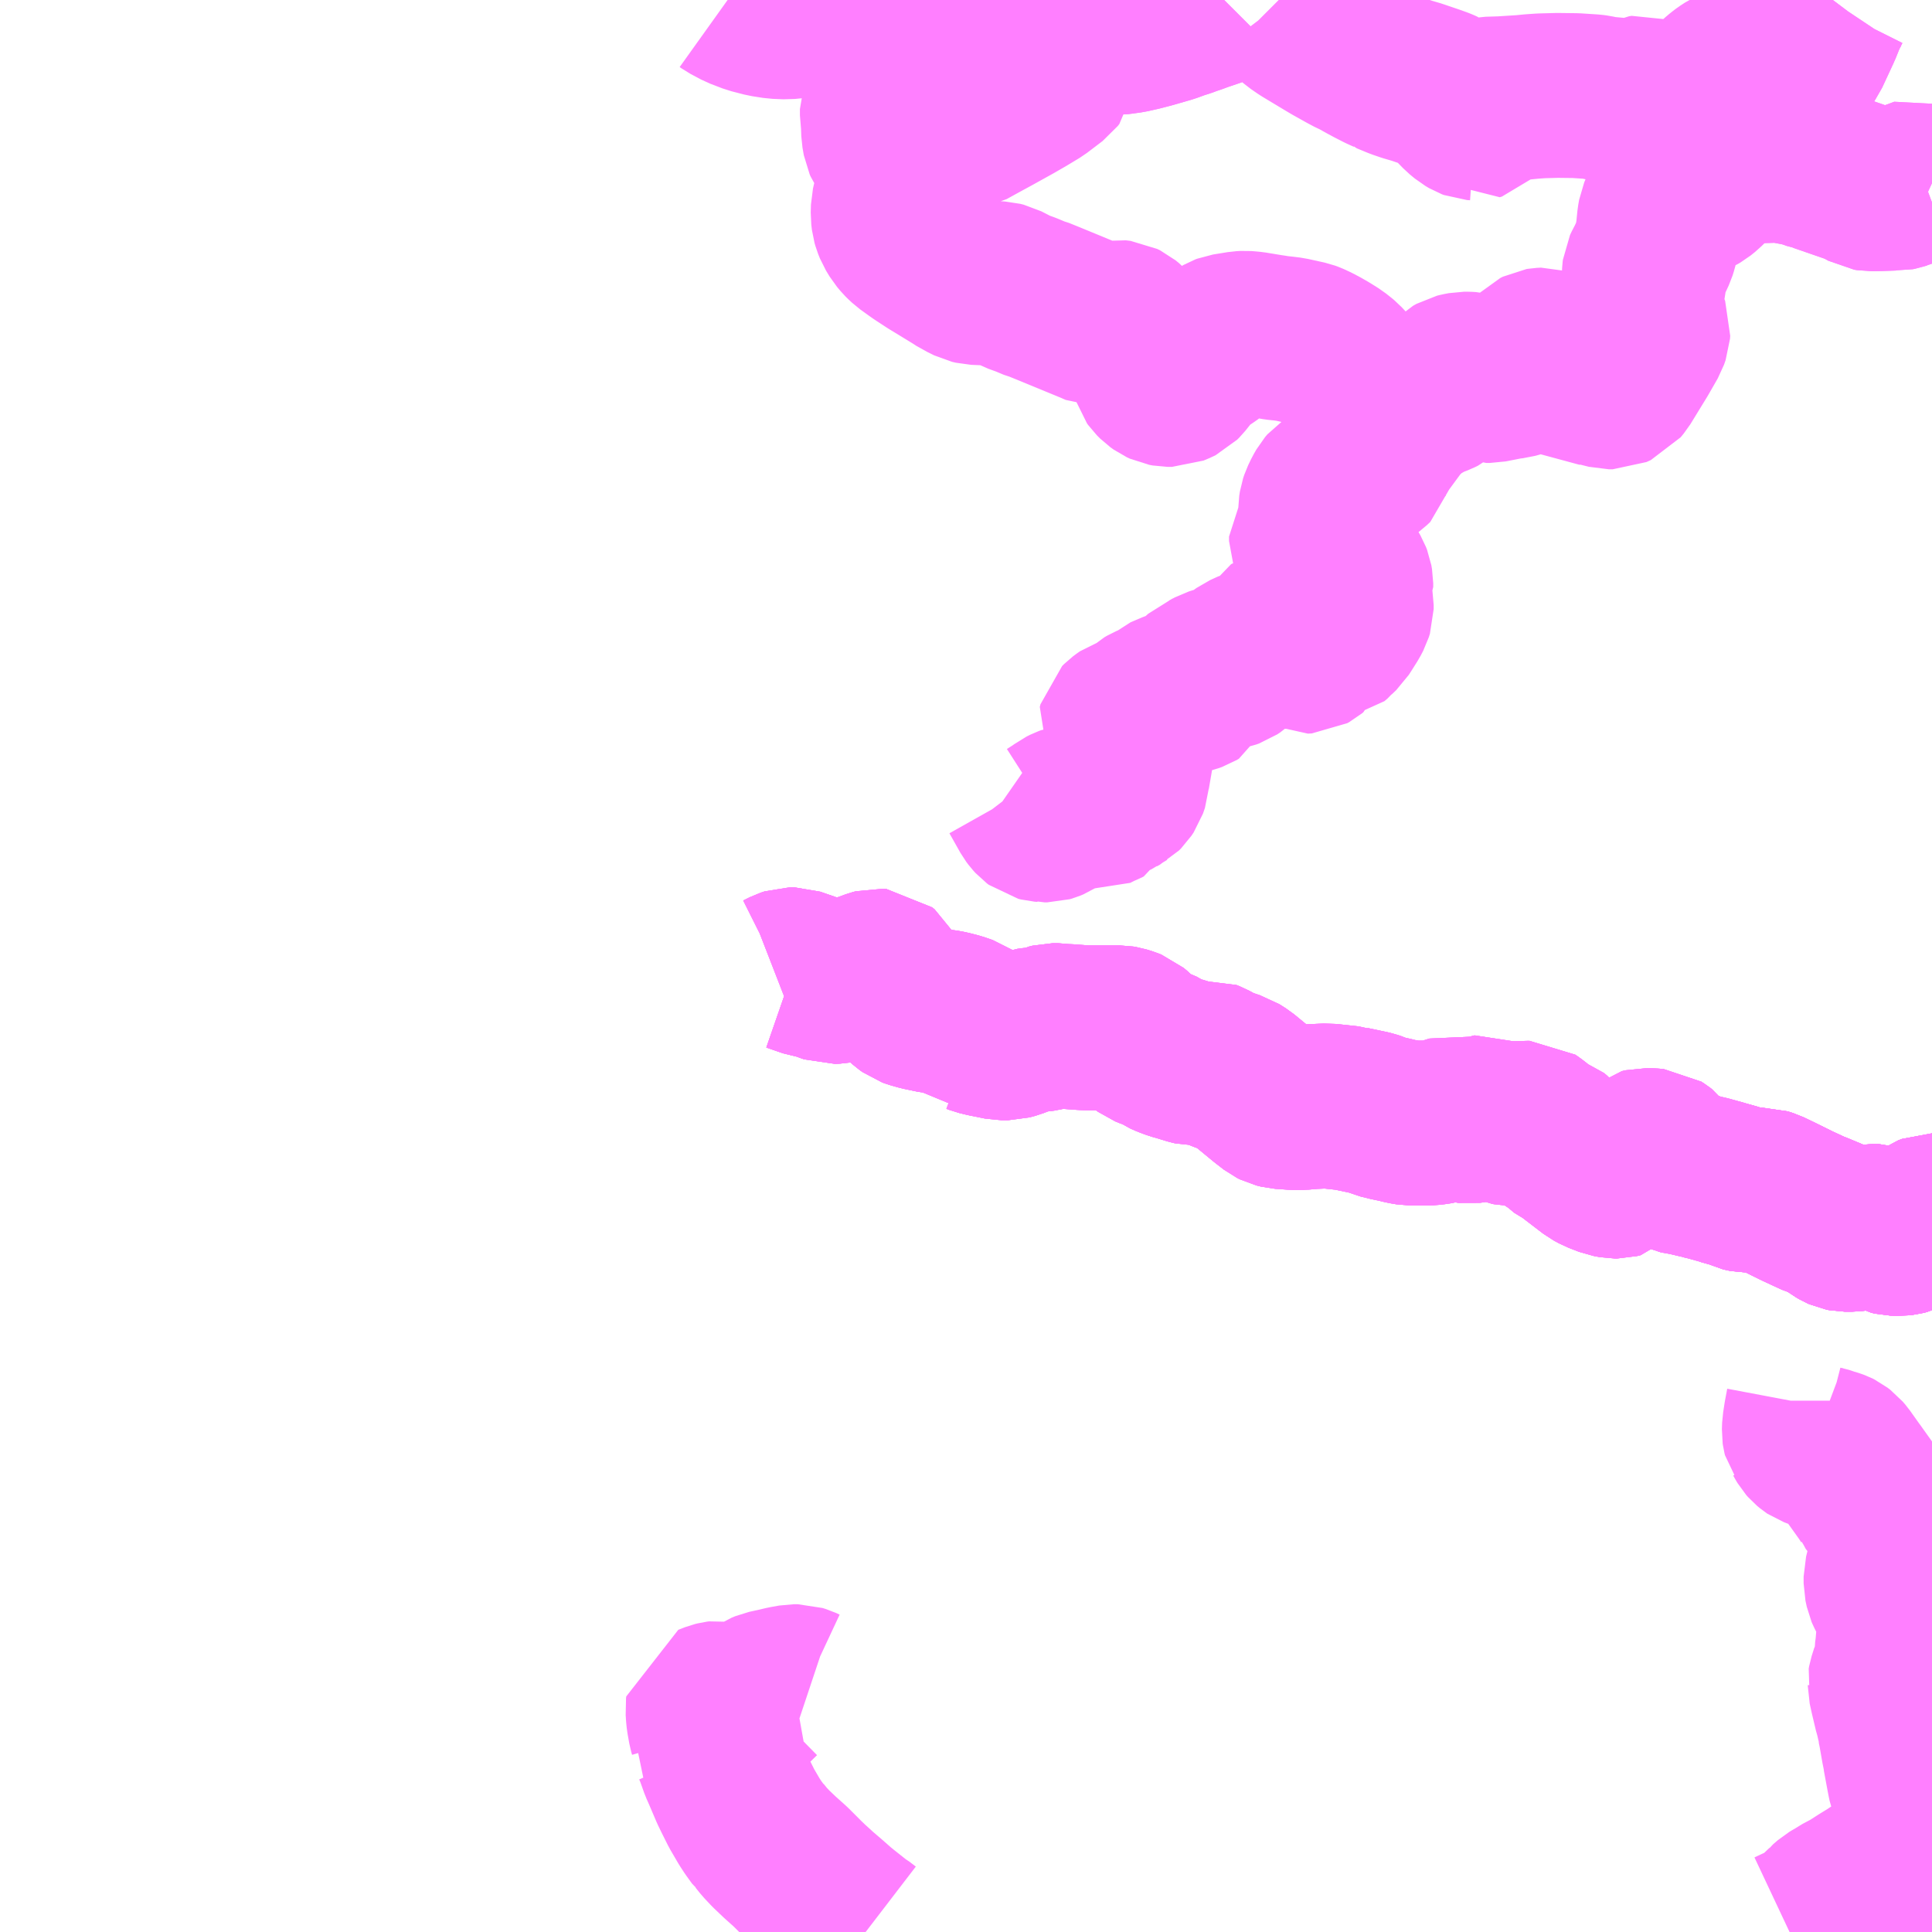 <?xml version="1.0" encoding="UTF-8"?>
<svg  xmlns="http://www.w3.org/2000/svg" xmlns:xlink="http://www.w3.org/1999/xlink" xmlns:go="http://purl.org/svgmap/profile" property="N07_001,N07_002,N07_003,N07_004,N07_005,N07_006,N07_007" viewBox="13535.156 -3506.836 8.789 8.789" go:dataArea="13535.15625 -3506.8359375 8.7890625 8.7890625" >
<globalCoordinateSystem srsName="http://purl.org/crs/84" transform="matrix(100.0,0.0,0.0,-100.0,0.0,0.0)" />
<defs>
 <g id="p0" >
  <circle cx="0.0" cy="0.0" r="3" stroke="green" stroke-width="0.75" vector-effect="non-scaling-stroke" />
 </g>
</defs>
<g fill="none" fill-rule="evenodd" stroke="#FF00FF" stroke-width="0.75" opacity="0.5" vector-effect="non-scaling-stroke" stroke-linejoin="bevel" >
<path content="1,京阪京都交通（株）,八田線40_01_on,11.0,6.0,6.0," xlink:title="1" d="M13543.032,-3506.249L13543.026,-3506.226L13543.014,-3506.188L13543.008,-3506.175L13543.075,-3506.146L13543.133,-3506.116L13543.157,-3506.107L13543.173,-3506.105L13543.209,-3506.106L13543.236,-3506.108L13543.258,-3506.107L13543.275,-3506.104L13543.344,-3506.091L13543.352,-3506.09L13543.371,-3506.083L13543.387,-3506.079L13543.414,-3506.069L13543.42,-3506.068L13543.427,-3506.065L13543.436,-3506.063L13543.604,-3506.005L13543.617,-3505.999L13543.631,-3505.991L13543.653,-3505.979L13543.665,-3505.977L13543.71,-3505.978L13543.768,-3505.98L13543.784,-3505.979L13543.789,-3505.98L13543.794,-3505.981L13543.806,-3505.985L13543.81,-3505.986L13543.837,-3505.997L13543.881,-3506.013L13543.905,-3506.022L13543.921,-3506.014L13543.945,-3506.003"/>
<path content="1,京阪京都交通（株）,八田線40_02_on,11.0,6.0,6.0," xlink:title="1" d="M13543.344,-3506.546L13543.378,-3506.595L13543.43,-3506.707L13543.431,-3506.709L13543.454,-3506.766L13543.475,-3506.808L13543.491,-3506.832L13543.494,-3506.836"/>
<path content="1,京阪京都交通（株）,園篠線44,4.5,4.5,4.5," xlink:title="1" d="M13538.466,-3506.836L13538.473,-3506.831L13538.522,-3506.805L13538.577,-3506.784L13538.635,-3506.769L13538.686,-3506.761L13538.735,-3506.759L13538.796,-3506.765L13538.858,-3506.776L13538.934,-3506.792L13538.984,-3506.803L13539.031,-3506.81L13539.091,-3506.816L13539.16,-3506.812L13539.337,-3506.776L13539.407,-3506.752L13539.46,-3506.734L13539.528,-3506.712L13539.574,-3506.698L13539.605,-3506.696L13539.646,-3506.7L13539.708,-3506.715L13539.743,-3506.723L13539.773,-3506.73L13539.801,-3506.735L13539.842,-3506.733L13539.885,-3506.732L13539.891,-3506.732L13539.938,-3506.722L13540.044,-3506.703L13540.097,-3506.696L13540.101,-3506.695L13540.147,-3506.691L13540.183,-3506.689L13540.243,-3506.689L13540.259,-3506.691L13540.295,-3506.696L13540.313,-3506.7L13540.344,-3506.707L13540.39,-3506.719L13540.473,-3506.743L13540.517,-3506.759L13540.543,-3506.767L13540.567,-3506.776L13540.591,-3506.784L13540.615,-3506.793L13540.677,-3506.814L13540.709,-3506.826L13540.724,-3506.835L13540.725,-3506.836"/>
<path content="1,阪急バス（株）,西能勢線73,13.2,13.8,13.6," xlink:title="1" d="M13538.835,-3499.145L13538.817,-3499.151L13538.802,-3499.158L13538.786,-3499.163L13538.767,-3499.163L13538.728,-3499.156L13538.715,-3499.153L13538.69,-3499.147L13538.644,-3499.137L13538.627,-3499.13L13538.61,-3499.119L13538.553,-3499.063L13538.541,-3499.055L13538.528,-3499.056L13538.498,-3499.062L13538.441,-3499.086L13538.434,-3499.087L13538.428,-3499.088L13538.42,-3499.087L13538.412,-3499.085L13538.408,-3499.084L13538.377,-3499.072L13538.376,-3499.064L13538.377,-3499.052L13538.378,-3499.034L13538.38,-3499.015L13538.388,-3498.97L13538.392,-3498.956L13538.393,-3498.947L13538.39,-3498.936L13538.385,-3498.919L13538.4,-3498.901L13538.407,-3498.892L13538.418,-3498.867L13538.44,-3498.805L13538.452,-3498.778L13538.461,-3498.757L13538.487,-3498.696L13538.502,-3498.665L13538.53,-3498.609L13538.565,-3498.549L13538.582,-3498.523L13538.608,-3498.487L13538.613,-3498.483L13538.633,-3498.458L13538.663,-3498.426L13538.704,-3498.387L13538.752,-3498.344L13538.769,-3498.327L13538.811,-3498.285L13538.836,-3498.261L13538.881,-3498.22L13538.923,-3498.184L13538.965,-3498.147L13538.987,-3498.129L13539.055,-3498.075L13539.064,-3498.07L13539.094,-3498.047"/>
<path content="1,阪急バス（株）,西能勢線77,10.8,9.8,8.5," xlink:title="1" d="M13543.382,-3500.464L13543.382,-3500.449L13543.372,-3500.396L13543.367,-3500.363L13543.365,-3500.351L13543.364,-3500.322L13543.365,-3500.315L13543.367,-3500.307L13543.37,-3500.303L13543.376,-3500.292L13543.382,-3500.282L13543.389,-3500.274L13543.401,-3500.264L13543.404,-3500.262L13543.42,-3500.256L13543.435,-3500.251L13543.474,-3500.241L13543.481,-3500.238L13543.5,-3500.232L13543.508,-3500.229L13543.514,-3500.226L13543.527,-3500.216L13543.539,-3500.202L13543.583,-3500.14L13543.587,-3500.135L13543.594,-3500.125L13543.649,-3500.048L13543.664,-3500.025L13543.665,-3500.022L13543.68,-3500.003L13543.681,-3500.001L13543.747,-3499.908L13543.753,-3499.896L13543.764,-3499.863L13543.766,-3499.856L13543.77,-3499.838L13543.769,-3499.833L13543.775,-3499.818L13543.775,-3499.79L13543.772,-3499.777L13543.762,-3499.743L13543.743,-3499.692L13543.736,-3499.664L13543.736,-3499.633L13543.742,-3499.605L13543.745,-3499.598L13543.763,-3499.562L13543.78,-3499.54L13543.794,-3499.518L13543.799,-3499.51L13543.803,-3499.487L13543.803,-3499.477L13543.801,-3499.467L13543.797,-3499.43L13543.791,-3499.371L13543.79,-3499.357L13543.788,-3499.338L13543.785,-3499.316L13543.785,-3499.304L13543.78,-3499.269L13543.778,-3499.258L13543.775,-3499.251L13543.768,-3499.228L13543.767,-3499.227L13543.755,-3499.189L13543.753,-3499.178L13543.755,-3499.17L13543.755,-3499.166L13543.764,-3499.125L13543.782,-3499.049L13543.787,-3499.034L13543.79,-3499.018L13543.797,-3498.992L13543.797,-3498.984L13543.802,-3498.961L13543.816,-3498.881L13543.818,-3498.872L13543.822,-3498.851L13543.822,-3498.848L13543.838,-3498.762L13543.843,-3498.736L13543.846,-3498.722L13543.853,-3498.702L13543.854,-3498.7L13543.859,-3498.689L13543.877,-3498.662L13543.883,-3498.654L13543.906,-3498.62L13543.911,-3498.611L13543.915,-3498.59L13543.915,-3498.571L13543.914,-3498.563L13543.903,-3498.526L13543.89,-3498.497L13543.887,-3498.48L13543.875,-3498.45L13543.862,-3498.426L13543.853,-3498.416L13543.844,-3498.407L13543.823,-3498.389L13543.737,-3498.333L13543.687,-3498.301L13543.674,-3498.292L13543.63,-3498.265L13543.616,-3498.256L13543.61,-3498.252L13543.572,-3498.228L13543.552,-3498.219L13543.513,-3498.195L13543.499,-3498.187L13543.489,-3498.181L13543.467,-3498.162L13543.464,-3498.158L13543.444,-3498.139L13543.423,-3498.118L13543.413,-3498.11L13543.383,-3498.088L13543.356,-3498.074L13543.349,-3498.071L13543.331,-3498.063L13543.297,-3498.047"/>
<path content="3,亀岡市,畑野千代川線1,2.0,1.0,1.0," xlink:title="3" d="M13542.991,-3501.457L13543.048,-3501.441L13543.067,-3501.434L13543.084,-3501.426L13543.092,-3501.424L13543.102,-3501.422L13543.117,-3501.422L13543.126,-3501.422L13543.174,-3501.423L13543.199,-3501.415L13543.251,-3501.39L13543.328,-3501.352L13543.332,-3501.35L13543.401,-3501.318L13543.419,-3501.31L13543.45,-3501.301L13543.459,-3501.296L13543.481,-3501.284L13543.506,-3501.265L13543.514,-3501.259L13543.53,-3501.25L13543.539,-3501.246L13543.549,-3501.244L13543.58,-3501.244L13543.615,-3501.248L13543.66,-3501.254L13543.679,-3501.257L13543.699,-3501.257L13543.711,-3501.253L13543.751,-3501.23L13543.769,-3501.226L13543.797,-3501.225L13543.814,-3501.227L13543.83,-3501.231L13543.842,-3501.237L13543.879,-3501.263L13543.909,-3501.286L13543.926,-3501.298L13543.944,-3501.305L13543.945,-3501.305"/>
<path content="3,亀岡市,畑野千代川線2,3.0,2.0,2.0," xlink:title="3" d="M13542.991,-3501.457L13543.048,-3501.441L13543.067,-3501.434L13543.084,-3501.426L13543.092,-3501.424L13543.102,-3501.422L13543.117,-3501.422L13543.126,-3501.422L13543.174,-3501.423L13543.199,-3501.415L13543.251,-3501.39L13543.328,-3501.352L13543.332,-3501.35L13543.401,-3501.318L13543.419,-3501.31L13543.45,-3501.301L13543.459,-3501.296L13543.481,-3501.284L13543.506,-3501.265L13543.514,-3501.259L13543.53,-3501.25L13543.539,-3501.246L13543.549,-3501.244L13543.58,-3501.244L13543.615,-3501.248L13543.66,-3501.254L13543.679,-3501.257L13543.699,-3501.257L13543.711,-3501.253L13543.751,-3501.23L13543.769,-3501.226L13543.797,-3501.225L13543.814,-3501.227L13543.83,-3501.231L13543.842,-3501.237L13543.879,-3501.263L13543.909,-3501.286L13543.926,-3501.298L13543.944,-3501.305L13543.945,-3501.305"/>
<path content="3,亀岡市,畑野線1,5.5,1.0,1.0," xlink:title="3" d="M13538.687,-3502.397L13538.705,-3502.404L13538.735,-3502.419L13538.753,-3502.425L13538.765,-3502.425L13538.84,-3502.399L13538.86,-3502.396L13538.877,-3502.395L13538.888,-3502.39L13538.918,-3502.378L13538.938,-3502.371L13538.961,-3502.372L13538.994,-3502.378L13539.021,-3502.38L13539.034,-3502.381L13539.053,-3502.387L13539.063,-3502.39L13539.131,-3502.415L13539.146,-3502.419L13539.159,-3502.418L13539.17,-3502.409L13539.187,-3502.377L13539.204,-3502.353L13539.222,-3502.334L13539.239,-3502.318L13539.265,-3502.291L13539.284,-3502.274L13539.298,-3502.264L13539.309,-3502.26L13539.344,-3502.25L13539.406,-3502.237L13539.446,-3502.233L13539.473,-3502.228L13539.512,-3502.218L13539.55,-3502.205L13539.566,-3502.194L13539.577,-3502.177L13539.585,-3502.151L13539.594,-3502.142L13539.596,-3502.142L13539.609,-3502.137L13539.642,-3502.129L13539.663,-3502.125L13539.712,-3502.115L13539.713,-3502.115L13539.742,-3502.115L13539.768,-3502.122L13539.806,-3502.137L13539.835,-3502.148L13539.857,-3502.151L13539.886,-3502.153L13539.9,-3502.155L13539.912,-3502.158L13539.928,-3502.166L13539.944,-3502.17L13539.971,-3502.17L13539.989,-3502.167L13540.015,-3502.166L13540.083,-3502.161L13540.109,-3502.16L13540.25,-3502.16L13540.262,-3502.158L13540.285,-3502.151L13540.3,-3502.145L13540.318,-3502.13L13540.342,-3502.105L13540.36,-3502.09L13540.371,-3502.082L13540.393,-3502.073L13540.416,-3502.066L13540.432,-3502.057L13540.448,-3502.046L13540.473,-3502.035L13540.5,-3502.025L13540.522,-3502.019L13540.574,-3502.003L13540.583,-3502.001L13540.613,-3502.001L13540.646,-3502.005L13540.659,-3502L13540.699,-3501.978L13540.726,-3501.967L13540.762,-3501.955L13540.775,-3501.951L13540.805,-3501.932L13540.873,-3501.876L13540.913,-3501.843L13540.931,-3501.829L13540.953,-3501.812L13540.963,-3501.807L13540.983,-3501.802L13541.041,-3501.798L13541.079,-3501.798L13541.124,-3501.802L13541.194,-3501.805L13541.296,-3501.794L13541.302,-3501.792L13541.331,-3501.786L13541.383,-3501.775L13541.396,-3501.772L13541.411,-3501.767L13541.431,-3501.758L13541.457,-3501.752L13541.463,-3501.75L13541.495,-3501.743L13541.507,-3501.741L13541.51,-3501.74L13541.543,-3501.732L13541.572,-3501.727L13541.648,-3501.727L13541.674,-3501.729L13541.701,-3501.733L13541.72,-3501.738L13541.728,-3501.74L13541.772,-3501.754L13541.79,-3501.75L13541.819,-3501.741L13541.831,-3501.737L13541.839,-3501.736L13541.854,-3501.738L13541.903,-3501.746L13541.915,-3501.75L13541.937,-3501.757L13541.943,-3501.759L13541.955,-3501.762L13541.996,-3501.737L13542.024,-3501.726L13542.033,-3501.724L13542.054,-3501.724L13542.085,-3501.725L13542.109,-3501.726L13542.114,-3501.726L13542.123,-3501.72L13542.145,-3501.703L13542.161,-3501.688L13542.164,-3501.685L13542.189,-3501.675L13542.211,-3501.668L13542.224,-3501.657L13542.24,-3501.639L13542.299,-3501.603L13542.319,-3501.587L13542.404,-3501.522L13542.426,-3501.51L13542.475,-3501.491L13542.502,-3501.486L13542.513,-3501.486L13542.529,-3501.49L13542.541,-3501.503L13542.567,-3501.538L13542.574,-3501.545L13542.595,-3501.572L13542.612,-3501.591L13542.62,-3501.598L13542.637,-3501.602L13542.669,-3501.601L13542.694,-3501.599L13542.705,-3501.592L13542.714,-3501.585L13542.72,-3501.577L13542.734,-3501.549L13542.743,-3501.536L13542.758,-3501.52L13542.766,-3501.514L13542.778,-3501.508L13542.828,-3501.499L13542.883,-3501.486L13542.897,-3501.483L13542.902,-3501.481L13542.924,-3501.476L13542.989,-3501.458L13542.991,-3501.457L13543.048,-3501.441L13543.067,-3501.434L13543.084,-3501.426L13543.092,-3501.424L13543.102,-3501.422L13543.117,-3501.422L13543.126,-3501.422L13543.174,-3501.423L13543.199,-3501.415L13543.251,-3501.39L13543.328,-3501.352L13543.332,-3501.35L13543.401,-3501.318L13543.419,-3501.31L13543.45,-3501.301L13543.459,-3501.296L13543.481,-3501.284L13543.506,-3501.265L13543.514,-3501.259L13543.53,-3501.25L13543.539,-3501.246L13543.549,-3501.244L13543.58,-3501.244L13543.615,-3501.248L13543.66,-3501.254L13543.679,-3501.257L13543.699,-3501.257L13543.711,-3501.253L13543.751,-3501.23L13543.769,-3501.226L13543.797,-3501.225L13543.814,-3501.227L13543.83,-3501.231L13543.842,-3501.237L13543.879,-3501.263L13543.909,-3501.286L13543.926,-3501.298L13543.944,-3501.305L13543.945,-3501.305"/>
<path content="3,亀岡市,畑野線2,5.5,1.0,1.0," xlink:title="3" d="M13538.687,-3502.397L13538.705,-3502.404L13538.735,-3502.419L13538.753,-3502.425L13538.765,-3502.425L13538.84,-3502.399L13538.86,-3502.396L13538.877,-3502.395L13538.888,-3502.39L13538.918,-3502.378L13538.938,-3502.371L13538.961,-3502.372L13538.994,-3502.378L13539.021,-3502.38L13539.034,-3502.381L13539.053,-3502.387L13539.063,-3502.39L13539.131,-3502.415L13539.146,-3502.419L13539.159,-3502.418L13539.17,-3502.409L13539.187,-3502.377L13539.204,-3502.353L13539.222,-3502.334L13539.239,-3502.318L13539.265,-3502.291L13539.284,-3502.274L13539.298,-3502.264L13539.309,-3502.26L13539.344,-3502.25L13539.406,-3502.237L13539.446,-3502.233L13539.473,-3502.228L13539.512,-3502.218L13539.55,-3502.205L13539.566,-3502.194L13539.577,-3502.177L13539.585,-3502.151L13539.594,-3502.142L13539.596,-3502.142L13539.609,-3502.137L13539.642,-3502.129L13539.663,-3502.125L13539.712,-3502.115L13539.713,-3502.115L13539.742,-3502.115L13539.768,-3502.122L13539.806,-3502.137L13539.835,-3502.148L13539.857,-3502.151L13539.886,-3502.153L13539.9,-3502.155L13539.912,-3502.158L13539.928,-3502.166L13539.944,-3502.17L13539.971,-3502.17L13539.989,-3502.167L13540.015,-3502.166L13540.083,-3502.161L13540.109,-3502.16L13540.25,-3502.16L13540.262,-3502.158L13540.285,-3502.151L13540.3,-3502.145L13540.318,-3502.13L13540.342,-3502.105L13540.36,-3502.09L13540.371,-3502.082L13540.393,-3502.073L13540.416,-3502.066L13540.432,-3502.057L13540.448,-3502.046L13540.473,-3502.035L13540.5,-3502.025L13540.522,-3502.019L13540.574,-3502.003L13540.583,-3502.001L13540.613,-3502.001L13540.646,-3502.005L13540.659,-3502L13540.699,-3501.978L13540.726,-3501.967L13540.762,-3501.955L13540.775,-3501.951L13540.805,-3501.932L13540.873,-3501.876L13540.913,-3501.843L13540.931,-3501.829L13540.953,-3501.812L13540.963,-3501.807L13540.983,-3501.802L13541.041,-3501.798L13541.079,-3501.798L13541.124,-3501.802L13541.194,-3501.805L13541.296,-3501.794L13541.302,-3501.792L13541.331,-3501.786L13541.383,-3501.775L13541.396,-3501.772L13541.411,-3501.767L13541.431,-3501.758L13541.457,-3501.752L13541.463,-3501.75L13541.495,-3501.743L13541.507,-3501.741L13541.51,-3501.74L13541.543,-3501.732L13541.572,-3501.727L13541.648,-3501.727L13541.674,-3501.729L13541.701,-3501.733L13541.72,-3501.738L13541.728,-3501.74L13541.772,-3501.754L13541.79,-3501.75L13541.819,-3501.741L13541.831,-3501.737L13541.839,-3501.736L13541.854,-3501.738L13541.903,-3501.746L13541.915,-3501.75L13541.937,-3501.757L13541.943,-3501.759L13541.955,-3501.762L13541.996,-3501.737L13542.024,-3501.726L13542.033,-3501.724L13542.054,-3501.724L13542.085,-3501.725L13542.109,-3501.726L13542.114,-3501.726L13542.123,-3501.72L13542.145,-3501.703L13542.161,-3501.688L13542.164,-3501.685L13542.189,-3501.675L13542.211,-3501.668L13542.224,-3501.657L13542.24,-3501.639L13542.299,-3501.603L13542.319,-3501.587L13542.404,-3501.522L13542.426,-3501.51L13542.475,-3501.491L13542.502,-3501.486L13542.513,-3501.486L13542.529,-3501.49L13542.541,-3501.503L13542.567,-3501.538L13542.574,-3501.545L13542.595,-3501.572L13542.612,-3501.591L13542.62,-3501.598L13542.637,-3501.602L13542.669,-3501.601L13542.694,-3501.599L13542.705,-3501.592L13542.714,-3501.585L13542.72,-3501.577L13542.734,-3501.549L13542.743,-3501.536L13542.758,-3501.52L13542.766,-3501.514L13542.778,-3501.508L13542.828,-3501.499L13542.883,-3501.486L13542.897,-3501.483L13542.902,-3501.481L13542.924,-3501.476L13542.989,-3501.458L13542.991,-3501.457L13543.048,-3501.441L13543.067,-3501.434L13543.084,-3501.426L13543.092,-3501.424L13543.102,-3501.422L13543.117,-3501.422L13543.126,-3501.422L13543.174,-3501.423L13543.199,-3501.415L13543.251,-3501.39L13543.328,-3501.352L13543.332,-3501.35L13543.401,-3501.318L13543.419,-3501.31L13543.45,-3501.301L13543.459,-3501.296L13543.481,-3501.284L13543.506,-3501.265L13543.514,-3501.259L13543.53,-3501.25L13543.539,-3501.246L13543.549,-3501.244L13543.58,-3501.244L13543.615,-3501.248L13543.66,-3501.254L13543.679,-3501.257L13543.699,-3501.257L13543.711,-3501.253L13543.751,-3501.23L13543.769,-3501.226L13543.797,-3501.225L13543.814,-3501.227L13543.83,-3501.231L13543.842,-3501.237L13543.879,-3501.263L13543.909,-3501.286L13543.926,-3501.298L13543.944,-3501.305L13543.945,-3501.305"/>
<path content="3,亀岡市,畑野線3,2.0,1.5,1.5," xlink:title="3" d="M13543.945,-3501.305L13543.944,-3501.305L13543.926,-3501.298L13543.909,-3501.286L13543.879,-3501.263L13543.842,-3501.237L13543.83,-3501.231L13543.814,-3501.227L13543.797,-3501.225L13543.769,-3501.226L13543.751,-3501.23L13543.711,-3501.253L13543.699,-3501.257L13543.679,-3501.257L13543.66,-3501.254L13543.615,-3501.248L13543.58,-3501.244L13543.549,-3501.244L13543.539,-3501.246L13543.53,-3501.25L13543.514,-3501.259L13543.506,-3501.265L13543.481,-3501.284L13543.459,-3501.296L13543.45,-3501.301L13543.419,-3501.31L13543.401,-3501.318L13543.332,-3501.35L13543.328,-3501.352L13543.251,-3501.39L13543.199,-3501.415L13543.174,-3501.423L13543.126,-3501.422L13543.117,-3501.422L13543.102,-3501.422L13543.092,-3501.424L13543.084,-3501.426L13543.067,-3501.434L13543.048,-3501.441L13542.991,-3501.457L13542.989,-3501.458L13542.924,-3501.476L13542.902,-3501.481L13542.897,-3501.483L13542.883,-3501.486L13542.828,-3501.499L13542.778,-3501.508L13542.766,-3501.514L13542.758,-3501.52L13542.743,-3501.536L13542.734,-3501.549L13542.72,-3501.577L13542.714,-3501.585L13542.705,-3501.592L13542.694,-3501.599L13542.669,-3501.601L13542.637,-3501.602L13542.62,-3501.598L13542.612,-3501.591L13542.595,-3501.572L13542.574,-3501.545L13542.567,-3501.538L13542.541,-3501.503L13542.529,-3501.49L13542.513,-3501.486L13542.502,-3501.486L13542.475,-3501.491L13542.426,-3501.51L13542.404,-3501.522L13542.319,-3501.587L13542.299,-3501.603L13542.24,-3501.639L13542.224,-3501.657L13542.211,-3501.668L13542.189,-3501.675L13542.164,-3501.685L13542.161,-3501.688L13542.145,-3501.703L13542.123,-3501.72L13542.114,-3501.726L13542.109,-3501.726L13542.085,-3501.725L13542.054,-3501.724L13542.033,-3501.724L13542.024,-3501.726L13541.996,-3501.737L13541.955,-3501.762L13541.943,-3501.759L13541.937,-3501.757L13541.915,-3501.75L13541.903,-3501.746L13541.854,-3501.738L13541.839,-3501.736L13541.831,-3501.737L13541.819,-3501.741L13541.79,-3501.75L13541.772,-3501.754L13541.728,-3501.74L13541.72,-3501.738L13541.701,-3501.733L13541.674,-3501.729L13541.648,-3501.727L13541.572,-3501.727L13541.543,-3501.732L13541.51,-3501.74L13541.507,-3501.741L13541.495,-3501.743L13541.463,-3501.75L13541.457,-3501.752L13541.431,-3501.758L13541.411,-3501.767L13541.396,-3501.772L13541.383,-3501.775L13541.331,-3501.786L13541.302,-3501.792L13541.296,-3501.794L13541.194,-3501.805L13541.124,-3501.802L13541.079,-3501.798L13541.041,-3501.798L13540.983,-3501.802L13540.963,-3501.807L13540.953,-3501.812L13540.931,-3501.829L13540.913,-3501.843L13540.873,-3501.876L13540.805,-3501.932L13540.775,-3501.951L13540.762,-3501.955L13540.726,-3501.967L13540.699,-3501.978L13540.659,-3502L13540.646,-3502.005L13540.613,-3502.001L13540.583,-3502.001L13540.574,-3502.003L13540.522,-3502.019L13540.5,-3502.025L13540.473,-3502.035L13540.448,-3502.046L13540.432,-3502.057L13540.416,-3502.066L13540.393,-3502.073L13540.371,-3502.082L13540.36,-3502.09L13540.342,-3502.105L13540.318,-3502.13L13540.3,-3502.145L13540.285,-3502.151L13540.262,-3502.158L13540.25,-3502.16L13540.109,-3502.16L13540.083,-3502.161L13540.015,-3502.166L13539.989,-3502.167L13539.971,-3502.17L13539.944,-3502.17L13539.928,-3502.166L13539.912,-3502.158L13539.9,-3502.155L13539.886,-3502.153L13539.857,-3502.151L13539.835,-3502.148L13539.806,-3502.137L13539.768,-3502.122L13539.742,-3502.115L13539.713,-3502.115L13539.712,-3502.115L13539.663,-3502.125L13539.642,-3502.129L13539.609,-3502.137L13539.596,-3502.142L13539.594,-3502.142L13539.585,-3502.151L13539.577,-3502.177L13539.566,-3502.194L13539.55,-3502.205L13539.512,-3502.218L13539.473,-3502.228L13539.446,-3502.233L13539.406,-3502.237L13539.344,-3502.25L13539.309,-3502.26L13539.298,-3502.264L13539.284,-3502.274L13539.265,-3502.291L13539.239,-3502.318L13539.222,-3502.334L13539.204,-3502.353L13539.187,-3502.377L13539.17,-3502.409L13539.159,-3502.418L13539.146,-3502.419L13539.131,-3502.415L13539.063,-3502.39L13539.053,-3502.387L13539.034,-3502.381L13539.021,-3502.38L13538.994,-3502.378L13538.961,-3502.372L13538.938,-3502.371L13538.918,-3502.378L13538.888,-3502.39L13538.877,-3502.395L13538.86,-3502.396L13538.84,-3502.399L13538.765,-3502.425L13538.753,-3502.425L13538.735,-3502.419L13538.705,-3502.404L13538.687,-3502.397"/>
<path content="3,亀岡市,畑野線4,2.0,1.5,1.5," xlink:title="3" d="M13538.687,-3502.397L13538.705,-3502.404L13538.735,-3502.419L13538.753,-3502.425L13538.765,-3502.425L13538.84,-3502.399L13538.86,-3502.396L13538.877,-3502.395L13538.888,-3502.39L13538.918,-3502.378L13538.938,-3502.371L13538.961,-3502.372L13538.994,-3502.378L13539.021,-3502.38L13539.034,-3502.381L13539.053,-3502.387L13539.063,-3502.39L13539.131,-3502.415L13539.146,-3502.419L13539.159,-3502.418L13539.17,-3502.409L13539.187,-3502.377L13539.204,-3502.353L13539.222,-3502.334L13539.239,-3502.318L13539.265,-3502.291L13539.284,-3502.274L13539.298,-3502.264L13539.309,-3502.26L13539.344,-3502.25L13539.406,-3502.237L13539.446,-3502.233L13539.473,-3502.228L13539.512,-3502.218L13539.55,-3502.205L13539.566,-3502.194L13539.577,-3502.177L13539.585,-3502.151L13539.594,-3502.142L13539.596,-3502.142L13539.609,-3502.137L13539.642,-3502.129L13539.663,-3502.125L13539.712,-3502.115L13539.713,-3502.115L13539.742,-3502.115L13539.768,-3502.122L13539.806,-3502.137L13539.835,-3502.148L13539.857,-3502.151L13539.886,-3502.153L13539.9,-3502.155L13539.912,-3502.158L13539.928,-3502.166L13539.944,-3502.17L13539.971,-3502.17L13539.989,-3502.167L13540.015,-3502.166L13540.083,-3502.161L13540.109,-3502.16L13540.25,-3502.16L13540.262,-3502.158L13540.285,-3502.151L13540.3,-3502.145L13540.318,-3502.13L13540.342,-3502.105L13540.36,-3502.09L13540.371,-3502.082L13540.393,-3502.073L13540.416,-3502.066L13540.432,-3502.057L13540.448,-3502.046L13540.473,-3502.035L13540.5,-3502.025L13540.522,-3502.019L13540.574,-3502.003L13540.583,-3502.001L13540.613,-3502.001L13540.646,-3502.005L13540.659,-3502L13540.699,-3501.978L13540.726,-3501.967L13540.762,-3501.955L13540.775,-3501.951L13540.805,-3501.932L13540.873,-3501.876L13540.913,-3501.843L13540.931,-3501.829L13540.953,-3501.812L13540.963,-3501.807L13540.983,-3501.802L13541.041,-3501.798L13541.079,-3501.798L13541.124,-3501.802L13541.194,-3501.805L13541.296,-3501.794L13541.302,-3501.792L13541.331,-3501.786L13541.383,-3501.775L13541.396,-3501.772L13541.411,-3501.767L13541.431,-3501.758L13541.457,-3501.752L13541.463,-3501.75L13541.495,-3501.743L13541.507,-3501.741L13541.51,-3501.74L13541.543,-3501.732L13541.572,-3501.727L13541.648,-3501.727L13541.674,-3501.729L13541.701,-3501.733L13541.72,-3501.738L13541.728,-3501.74L13541.772,-3501.754L13541.79,-3501.75L13541.819,-3501.741L13541.831,-3501.737L13541.839,-3501.736L13541.854,-3501.738L13541.903,-3501.746L13541.915,-3501.75L13541.937,-3501.757L13541.943,-3501.759L13541.955,-3501.762L13541.996,-3501.737L13542.024,-3501.726L13542.033,-3501.724L13542.054,-3501.724L13542.085,-3501.725L13542.109,-3501.726L13542.114,-3501.726L13542.123,-3501.72L13542.145,-3501.703L13542.161,-3501.688L13542.164,-3501.685L13542.189,-3501.675L13542.211,-3501.668L13542.224,-3501.657L13542.24,-3501.639L13542.299,-3501.603L13542.319,-3501.587L13542.404,-3501.522L13542.426,-3501.51L13542.475,-3501.491L13542.502,-3501.486L13542.513,-3501.486L13542.529,-3501.49L13542.541,-3501.503L13542.567,-3501.538L13542.574,-3501.545L13542.595,-3501.572L13542.612,-3501.591L13542.62,-3501.598L13542.637,-3501.602L13542.669,-3501.601L13542.694,-3501.599L13542.705,-3501.592L13542.714,-3501.585L13542.72,-3501.577L13542.734,-3501.549L13542.743,-3501.536L13542.758,-3501.52L13542.766,-3501.514L13542.778,-3501.508L13542.828,-3501.499L13542.883,-3501.486L13542.897,-3501.483L13542.902,-3501.481L13542.924,-3501.476L13542.989,-3501.458L13542.991,-3501.457L13543.048,-3501.441L13543.067,-3501.434L13543.084,-3501.426L13543.092,-3501.424L13543.102,-3501.422L13543.117,-3501.422L13543.126,-3501.422L13543.174,-3501.423L13543.199,-3501.415L13543.251,-3501.39L13543.328,-3501.352L13543.332,-3501.35L13543.401,-3501.318L13543.419,-3501.31L13543.45,-3501.301L13543.459,-3501.296L13543.481,-3501.284L13543.506,-3501.265L13543.514,-3501.259L13543.53,-3501.25L13543.539,-3501.246L13543.549,-3501.244L13543.58,-3501.244L13543.615,-3501.248L13543.66,-3501.254L13543.679,-3501.257L13543.699,-3501.257L13543.711,-3501.253L13543.751,-3501.23L13543.769,-3501.226L13543.797,-3501.225L13543.814,-3501.227L13543.83,-3501.231L13543.842,-3501.237L13543.879,-3501.263L13543.909,-3501.286L13543.926,-3501.298L13543.944,-3501.305L13543.945,-3501.305"/>
<path content="3,南丹市,西本梅スクール・癒しの森線10,8.7,8.0,8.0," xlink:title="3" d="M13539.766,-3503.262L13539.789,-3503.246L13539.802,-3503.229L13539.852,-3503.14L13539.861,-3503.128L13539.871,-3503.117L13539.879,-3503.111L13539.891,-3503.108L13539.904,-3503.107L13539.908,-3503.106L13539.92,-3503.106L13539.927,-3503.108L13539.939,-3503.113L13539.978,-3503.138L13539.994,-3503.15L13540.01,-3503.158L13540.021,-3503.162L13540.038,-3503.164L13540.061,-3503.163L13540.097,-3503.158L13540.126,-3503.153L13540.157,-3503.169L13540.174,-3503.176L13540.185,-3503.181L13540.191,-3503.184L13540.194,-3503.191L13540.198,-3503.198L13540.199,-3503.201L13540.202,-3503.207L13540.211,-3503.21L13540.237,-3503.222L13540.241,-3503.225L13540.254,-3503.232L13540.264,-3503.242L13540.274,-3503.257L13540.283,-3503.283L13540.285,-3503.316L13540.291,-3503.343L13540.302,-3503.374L13540.302,-3503.394L13540.296,-3503.418L13540.288,-3503.434L13540.274,-3503.455L13540.271,-3503.46L13540.27,-3503.467L13540.27,-3503.501L13540.255,-3503.521L13540.25,-3503.529L13540.253,-3503.541L13540.262,-3503.55L13540.274,-3503.559L13540.284,-3503.566L13540.318,-3503.577L13540.346,-3503.592L13540.369,-3503.613L13540.381,-3503.62L13540.414,-3503.634L13540.423,-3503.639L13540.446,-3503.66L13540.5,-3503.683L13540.512,-3503.687L13540.559,-3503.691L13540.575,-3503.695L13540.589,-3503.7L13540.599,-3503.706L13540.608,-3503.726L13540.614,-3503.743L13540.62,-3503.756L13540.63,-3503.765L13540.652,-3503.774L13540.678,-3503.788L13540.697,-3503.794L13540.715,-3503.796L13540.744,-3503.802L13540.758,-3503.807L13540.773,-3503.817L13540.8,-3503.842L13540.803,-3503.846L13540.817,-3503.856L13540.852,-3503.872L13540.876,-3503.879L13540.894,-3503.887L13540.898,-3503.891L13540.902,-3503.898L13540.905,-3503.917L13540.909,-3503.927L13540.918,-3503.931L13540.925,-3503.934L13540.941,-3503.93L13540.962,-3503.914L13540.976,-3503.906L13541,-3503.897L13541.037,-3503.894L13541.047,-3503.892L13541.059,-3503.887L13541.085,-3503.873L13541.103,-3503.874L13541.112,-3503.879L13541.118,-3503.884L13541.122,-3503.896L13541.124,-3503.915L13541.128,-3503.936L13541.137,-3503.959L13541.146,-3503.972L13541.165,-3503.994L13541.173,-3504.003L13541.178,-3504.015L13541.179,-3504.038L13541.182,-3504.047L13541.188,-3504.052L13541.193,-3504.06L13541.194,-3504.065L13541.189,-3504.085L13541.182,-3504.107L13541.181,-3504.12L13541.183,-3504.124L13541.186,-3504.13L13541.197,-3504.133L13541.207,-3504.132L13541.218,-3504.12L13541.224,-3504.106L13541.227,-3504.09L13541.227,-3504.06L13541.222,-3504.041L13541.217,-3504.027L13541.217,-3504.006L13541.218,-3503.981L13541.213,-3503.966L13541.205,-3503.954L13541.197,-3503.945L13541.196,-3503.938L13541.203,-3503.93L13541.21,-3503.931L13541.224,-3503.943L13541.228,-3503.948L13541.249,-3503.968L13541.265,-3503.993L13541.287,-3504.028L13541.298,-3504.049L13541.303,-3504.065L13541.303,-3504.084L13541.3,-3504.101L13541.29,-3504.133L13541.289,-3504.136L13541.29,-3504.143L13541.291,-3504.15L13541.298,-3504.159L13541.3,-3504.164L13541.301,-3504.166L13541.301,-3504.169L13541.301,-3504.179L13541.301,-3504.183L13541.298,-3504.2L13541.293,-3504.213L13541.267,-3504.258L13541.257,-3504.275L13541.25,-3504.282L13541.248,-3504.284L13541.239,-3504.287L13541.203,-3504.303L13541.161,-3504.324L13541.143,-3504.336L13541.135,-3504.345L13541.13,-3504.354L13541.122,-3504.375L13541.122,-3504.395L13541.127,-3504.402L13541.147,-3504.419L13541.163,-3504.435L13541.175,-3504.449L13541.175,-3504.456L13541.168,-3504.481L13541.167,-3504.483L13541.164,-3504.495L13541.164,-3504.523L13541.167,-3504.542L13541.172,-3504.557L13541.185,-3504.584L13541.197,-3504.605L13541.208,-3504.618L13541.231,-3504.633L13541.254,-3504.646L13541.27,-3504.654L13541.367,-3504.703L13541.39,-3504.72L13541.406,-3504.735L13541.413,-3504.764L13541.415,-3504.772L13541.424,-3504.816L13541.428,-3504.836L13541.429,-3504.84L13541.432,-3504.842L13541.436,-3504.843L13541.439,-3504.843L13541.466,-3504.844L13541.468,-3504.846L13541.47,-3504.848L13541.476,-3504.853L13541.483,-3504.87L13541.492,-3504.893L13541.493,-3504.899L13541.495,-3504.91"/>
<path content="3,南丹市,西本梅スクール・癒しの森線10,8.7,8.0,8.0," xlink:title="3" d="M13541.495,-3504.91L13541.49,-3504.921L13541.486,-3504.936L13541.478,-3504.961L13541.472,-3504.978L13541.459,-3504.999L13541.453,-3505.003L13541.418,-3505.027L13541.374,-3505.055L13541.361,-3505.066L13541.349,-3505.078L13541.329,-3505.102L13541.286,-3505.153L13541.258,-3505.183L13541.252,-3505.188L13541.228,-3505.207L13541.193,-3505.229L13541.167,-3505.244L13541.152,-3505.252L13541.141,-3505.258L13541.113,-3505.271L13541.102,-3505.275L13541.025,-3505.292L13540.993,-3505.296L13540.964,-3505.299L13540.941,-3505.303L13540.933,-3505.304L13540.854,-3505.317L13540.833,-3505.319L13540.82,-3505.32L13540.802,-3505.319L13540.765,-3505.313L13540.734,-3505.308L13540.726,-3505.305L13540.712,-3505.297L13540.702,-3505.287L13540.687,-3505.264L13540.672,-3505.244L13540.657,-3505.231L13540.653,-3505.228L13540.622,-3505.207L13540.58,-3505.178L13540.565,-3505.162L13540.548,-3505.135L13540.528,-3505.11L13540.519,-3505.101L13540.511,-3505.097L13540.487,-3505.087L13540.469,-3505.087L13540.453,-3505.09L13540.44,-3505.096L13540.426,-3505.106L13540.411,-3505.121L13540.406,-3505.128L13540.402,-3505.141L13540.4,-3505.154L13540.399,-3505.177L13540.396,-3505.187L13540.384,-3505.209L13540.352,-3505.254L13540.331,-3505.288L13540.319,-3505.304L13540.293,-3505.337L13540.283,-3505.348L13540.267,-3505.361L13540.253,-3505.368L13540.245,-3505.369L13540.236,-3505.37L13540.206,-3505.365L13540.168,-3505.36L13540.155,-3505.36L13540.13,-3505.371L13539.926,-3505.455L13539.879,-3505.474L13539.867,-3505.477L13539.824,-3505.495L13539.78,-3505.511L13539.761,-3505.521L13539.722,-3505.541L13539.706,-3505.545L13539.636,-3505.549L13539.59,-3505.551L13539.573,-3505.555L13539.543,-3505.57L13539.532,-3505.575L13539.514,-3505.587L13539.429,-3505.639L13539.396,-3505.659L13539.344,-3505.693L13539.331,-3505.702L13539.288,-3505.733L13539.273,-3505.747L13539.267,-3505.753L13539.251,-3505.772L13539.234,-3505.8L13539.226,-3505.82L13539.222,-3505.834L13539.219,-3505.859L13539.22,-3505.895L13539.225,-3505.917L13539.229,-3505.926L13539.244,-3505.951L13539.253,-3505.96L13539.267,-3505.977L13539.279,-3505.993L13539.285,-3506.004L13539.291,-3506.019L13539.291,-3506.036L13539.289,-3506.049L13539.284,-3506.066L13539.273,-3506.086L13539.258,-3506.105L13539.198,-3506.168L13539.186,-3506.186L13539.182,-3506.195L13539.176,-3506.229L13539.174,-3506.287L13539.17,-3506.311L13539.17,-3506.34L13539.177,-3506.36L13539.188,-3506.38L13539.206,-3506.398L13539.21,-3506.4L13539.246,-3506.418L13539.275,-3506.43L13539.302,-3506.436L13539.328,-3506.44L13539.34,-3506.44L13539.392,-3506.44L13539.429,-3506.437L13539.432,-3506.437L13539.452,-3506.432L13539.469,-3506.425L13539.483,-3506.411L13539.495,-3506.396L13539.513,-3506.37L13539.524,-3506.353L13539.526,-3506.346L13539.528,-3506.338L13539.528,-3506.332L13539.509,-3506.294L13539.504,-3506.281L13539.503,-3506.273L13539.506,-3506.265L13539.51,-3506.263L13539.515,-3506.261L13539.531,-3506.256L13539.533,-3506.256L13539.545,-3506.257L13539.555,-3506.259L13539.626,-3506.298L13539.661,-3506.317L13539.672,-3506.323L13539.764,-3506.374L13539.816,-3506.404L13539.874,-3506.439L13539.945,-3506.493L13539.952,-3506.502L13539.953,-3506.509L13539.952,-3506.516L13539.948,-3506.521L13539.943,-3506.529L13539.926,-3506.538L13539.908,-3506.543L13539.896,-3506.546L13539.815,-3506.551L13539.787,-3506.555L13539.767,-3506.564L13539.756,-3506.575L13539.752,-3506.584L13539.752,-3506.623L13539.754,-3506.718L13539.801,-3506.735L13539.885,-3506.732L13539.891,-3506.732L13539.938,-3506.722L13540.044,-3506.703L13540.097,-3506.696L13540.147,-3506.691L13540.183,-3506.689L13540.243,-3506.689L13540.259,-3506.691L13540.295,-3506.696L13540.313,-3506.7L13540.344,-3506.707L13540.39,-3506.719L13540.473,-3506.743L13540.517,-3506.759L13540.543,-3506.767L13540.567,-3506.776L13540.591,-3506.784L13540.615,-3506.793L13540.677,-3506.814L13540.709,-3506.826L13540.724,-3506.835L13540.725,-3506.836M13540.973,-3506.836L13540.975,-3506.834L13540.986,-3506.823L13541.02,-3506.778L13541.039,-3506.756L13541.044,-3506.753L13541.059,-3506.74L13541.091,-3506.718L13541.194,-3506.656L13541.221,-3506.64L13541.28,-3506.607L13541.31,-3506.591L13541.324,-3506.585L13541.352,-3506.57L13541.367,-3506.561L13541.379,-3506.555L13541.397,-3506.545L13541.438,-3506.524L13541.469,-3506.51L13541.471,-3506.508L13541.522,-3506.487L13541.557,-3506.475L13541.605,-3506.461L13541.613,-3506.458L13541.672,-3506.438L13541.7,-3506.428L13541.71,-3506.424L13541.721,-3506.419L13541.74,-3506.404L13541.774,-3506.367L13541.808,-3506.332L13541.831,-3506.313L13541.848,-3506.303L13541.856,-3506.3L13541.87,-3506.299L13541.871,-3506.298L13541.881,-3506.301L13541.884,-3506.304L13541.887,-3506.311L13541.889,-3506.321L13541.891,-3506.37L13541.896,-3506.377L13541.903,-3506.381L13541.926,-3506.385L13541.989,-3506.387L13542.035,-3506.39L13542.083,-3506.393L13542.124,-3506.397L13542.167,-3506.4L13542.241,-3506.402L13542.324,-3506.401L13542.401,-3506.396L13542.416,-3506.394L13542.448,-3506.387L13542.513,-3506.381L13542.523,-3506.38L13542.539,-3506.378L13542.569,-3506.373L13542.585,-3506.374L13542.592,-3506.375L13542.628,-3506.392L13542.64,-3506.394L13542.653,-3506.389L13542.658,-3506.385L13542.674,-3506.364L13542.68,-3506.36L13542.681,-3506.359L13542.702,-3506.356L13542.726,-3506.349L13542.757,-3506.336L13542.776,-3506.33L13542.802,-3506.331L13542.823,-3506.335L13542.832,-3506.338L13542.845,-3506.345L13542.858,-3506.352L13542.872,-3506.367L13542.9,-3506.397L13542.905,-3506.403L13542.92,-3506.422L13542.943,-3506.443L13542.983,-3506.479L13542.998,-3506.491L13543.006,-3506.497L13543.026,-3506.51L13543.043,-3506.518L13543.06,-3506.523L13543.078,-3506.526L13543.095,-3506.527L13543.112,-3506.525L13543.124,-3506.521L13543.13,-3506.519L13543.15,-3506.512L13543.171,-3506.499L13543.196,-3506.481L13543.21,-3506.469"/>
<path content="3,南丹市,西本梅スクール・癒しの森線10,8.7,8.0,8.0," xlink:title="3" d="M13543.008,-3506.175L13542.97,-3506.079L13542.952,-3506.043L13542.939,-3506.02L13542.924,-3506.001L13542.905,-3505.982L13542.885,-3505.966L13542.873,-3505.959L13542.845,-3505.948L13542.78,-3505.925L13542.758,-3505.916L13542.744,-3505.908L13542.729,-3505.896L13542.719,-3505.881L13542.714,-3505.874L13542.709,-3505.862L13542.705,-3505.839L13542.699,-3505.779L13542.691,-3505.735L13542.686,-3505.714L13542.68,-3505.695L13542.654,-3505.639L13542.645,-3505.623L13542.638,-3505.608L13542.637,-3505.6L13542.634,-3505.543L13542.63,-3505.528L13542.622,-3505.507L13542.622,-3505.488L13542.626,-3505.464L13542.626,-3505.391L13542.632,-3505.376L13542.65,-3505.343L13542.653,-3505.335L13542.652,-3505.321L13542.645,-3505.301L13542.602,-3505.226L13542.526,-3505.102L13542.512,-3505.085L13542.492,-3505.076L13542.476,-3505.076L13542.413,-3505.092L13542.388,-3505.097L13542.34,-3505.097L13542.328,-3505.104L13542.296,-3505.129L13542.283,-3505.14L13542.267,-3505.151L13542.263,-3505.154L13542.242,-3505.163L13542.227,-3505.172L13542.225,-3505.174L13542.224,-3505.176L13542.218,-3505.186L13542.217,-3505.224L13542.215,-3505.229L13542.213,-3505.232L13542.207,-3505.237L13542.198,-3505.24L13542.186,-3505.244L13542.167,-3505.243L13542.161,-3505.242L13542.149,-3505.236L13542.139,-3505.226L13542.139,-3505.192L13542.137,-3505.173L13542.128,-3505.164L13542.113,-3505.154L13542.086,-3505.14L13542.069,-3505.132L13542.052,-3505.127L13542.041,-3505.124L13542.015,-3505.121L13541.98,-3505.114L13541.934,-3505.105L13541.929,-3505.105L13541.917,-3505.105L13541.889,-3505.116L13541.861,-3505.13L13541.848,-3505.133L13541.831,-3505.134L13541.817,-3505.134L13541.796,-3505.13L13541.784,-3505.127L13541.768,-3505.118L13541.756,-3505.106L13541.724,-3505.063L13541.712,-3505.053L13541.706,-3505.05L13541.7,-3505.047L13541.671,-3505.036L13541.643,-3505.023L13541.6,-3504.998L13541.569,-3504.976L13541.524,-3504.943L13541.503,-3504.918L13541.495,-3504.91"/>
<path content="3,南丹市,西本梅スクール・癒しの森線10,8.7,8.0,8.0," xlink:title="3" d="M13543.008,-3506.175L13543.075,-3506.146L13543.133,-3506.116L13543.157,-3506.107L13543.173,-3506.105L13543.209,-3506.106L13543.236,-3506.108L13543.258,-3506.107L13543.275,-3506.104L13543.344,-3506.091L13543.352,-3506.09L13543.371,-3506.083L13543.377,-3506.082L13543.387,-3506.079L13543.414,-3506.069L13543.42,-3506.068L13543.427,-3506.065L13543.436,-3506.063L13543.604,-3506.005L13543.617,-3505.999L13543.631,-3505.991L13543.653,-3505.979L13543.665,-3505.977L13543.71,-3505.978L13543.768,-3505.98L13543.784,-3505.979L13543.789,-3505.98L13543.794,-3505.981L13543.806,-3505.985L13543.81,-3505.986L13543.837,-3505.997L13543.881,-3506.013L13543.905,-3506.022L13543.921,-3506.014L13543.945,-3506.003M13543.494,-3506.836L13543.491,-3506.832L13543.475,-3506.808L13543.454,-3506.766L13543.431,-3506.709L13543.43,-3506.707L13543.378,-3506.595L13543.345,-3506.547L13543.344,-3506.546L13543.334,-3506.533L13543.325,-3506.524L13543.309,-3506.51L13543.295,-3506.502L13543.257,-3506.485L13543.226,-3506.474L13543.21,-3506.469"/>
<path content="3,南丹市,西本梅スクール・癒しの森線10,8.7,8.0,8.0," xlink:title="3" d="M13543.041,-3506.286L13543.032,-3506.249L13543.026,-3506.226L13543.014,-3506.188L13543.008,-3506.175"/>
<path content="3,南丹市,西本梅スクール・癒しの森線10,8.7,8.0,8.0," xlink:title="3" d="M13542.935,-3506.296L13543.041,-3506.286"/>
<path content="3,南丹市,西本梅スクール・癒しの森線10,8.7,8.0,8.0," xlink:title="3" d="M13543.21,-3506.469L13543.179,-3506.461L13543.158,-3506.454L13543.125,-3506.439L13543.107,-3506.428L13543.095,-3506.417L13543.089,-3506.409L13543.08,-3506.393L13543.071,-3506.375L13543.064,-3506.358L13543.057,-3506.338L13543.041,-3506.286"/>
</g>
</svg>
